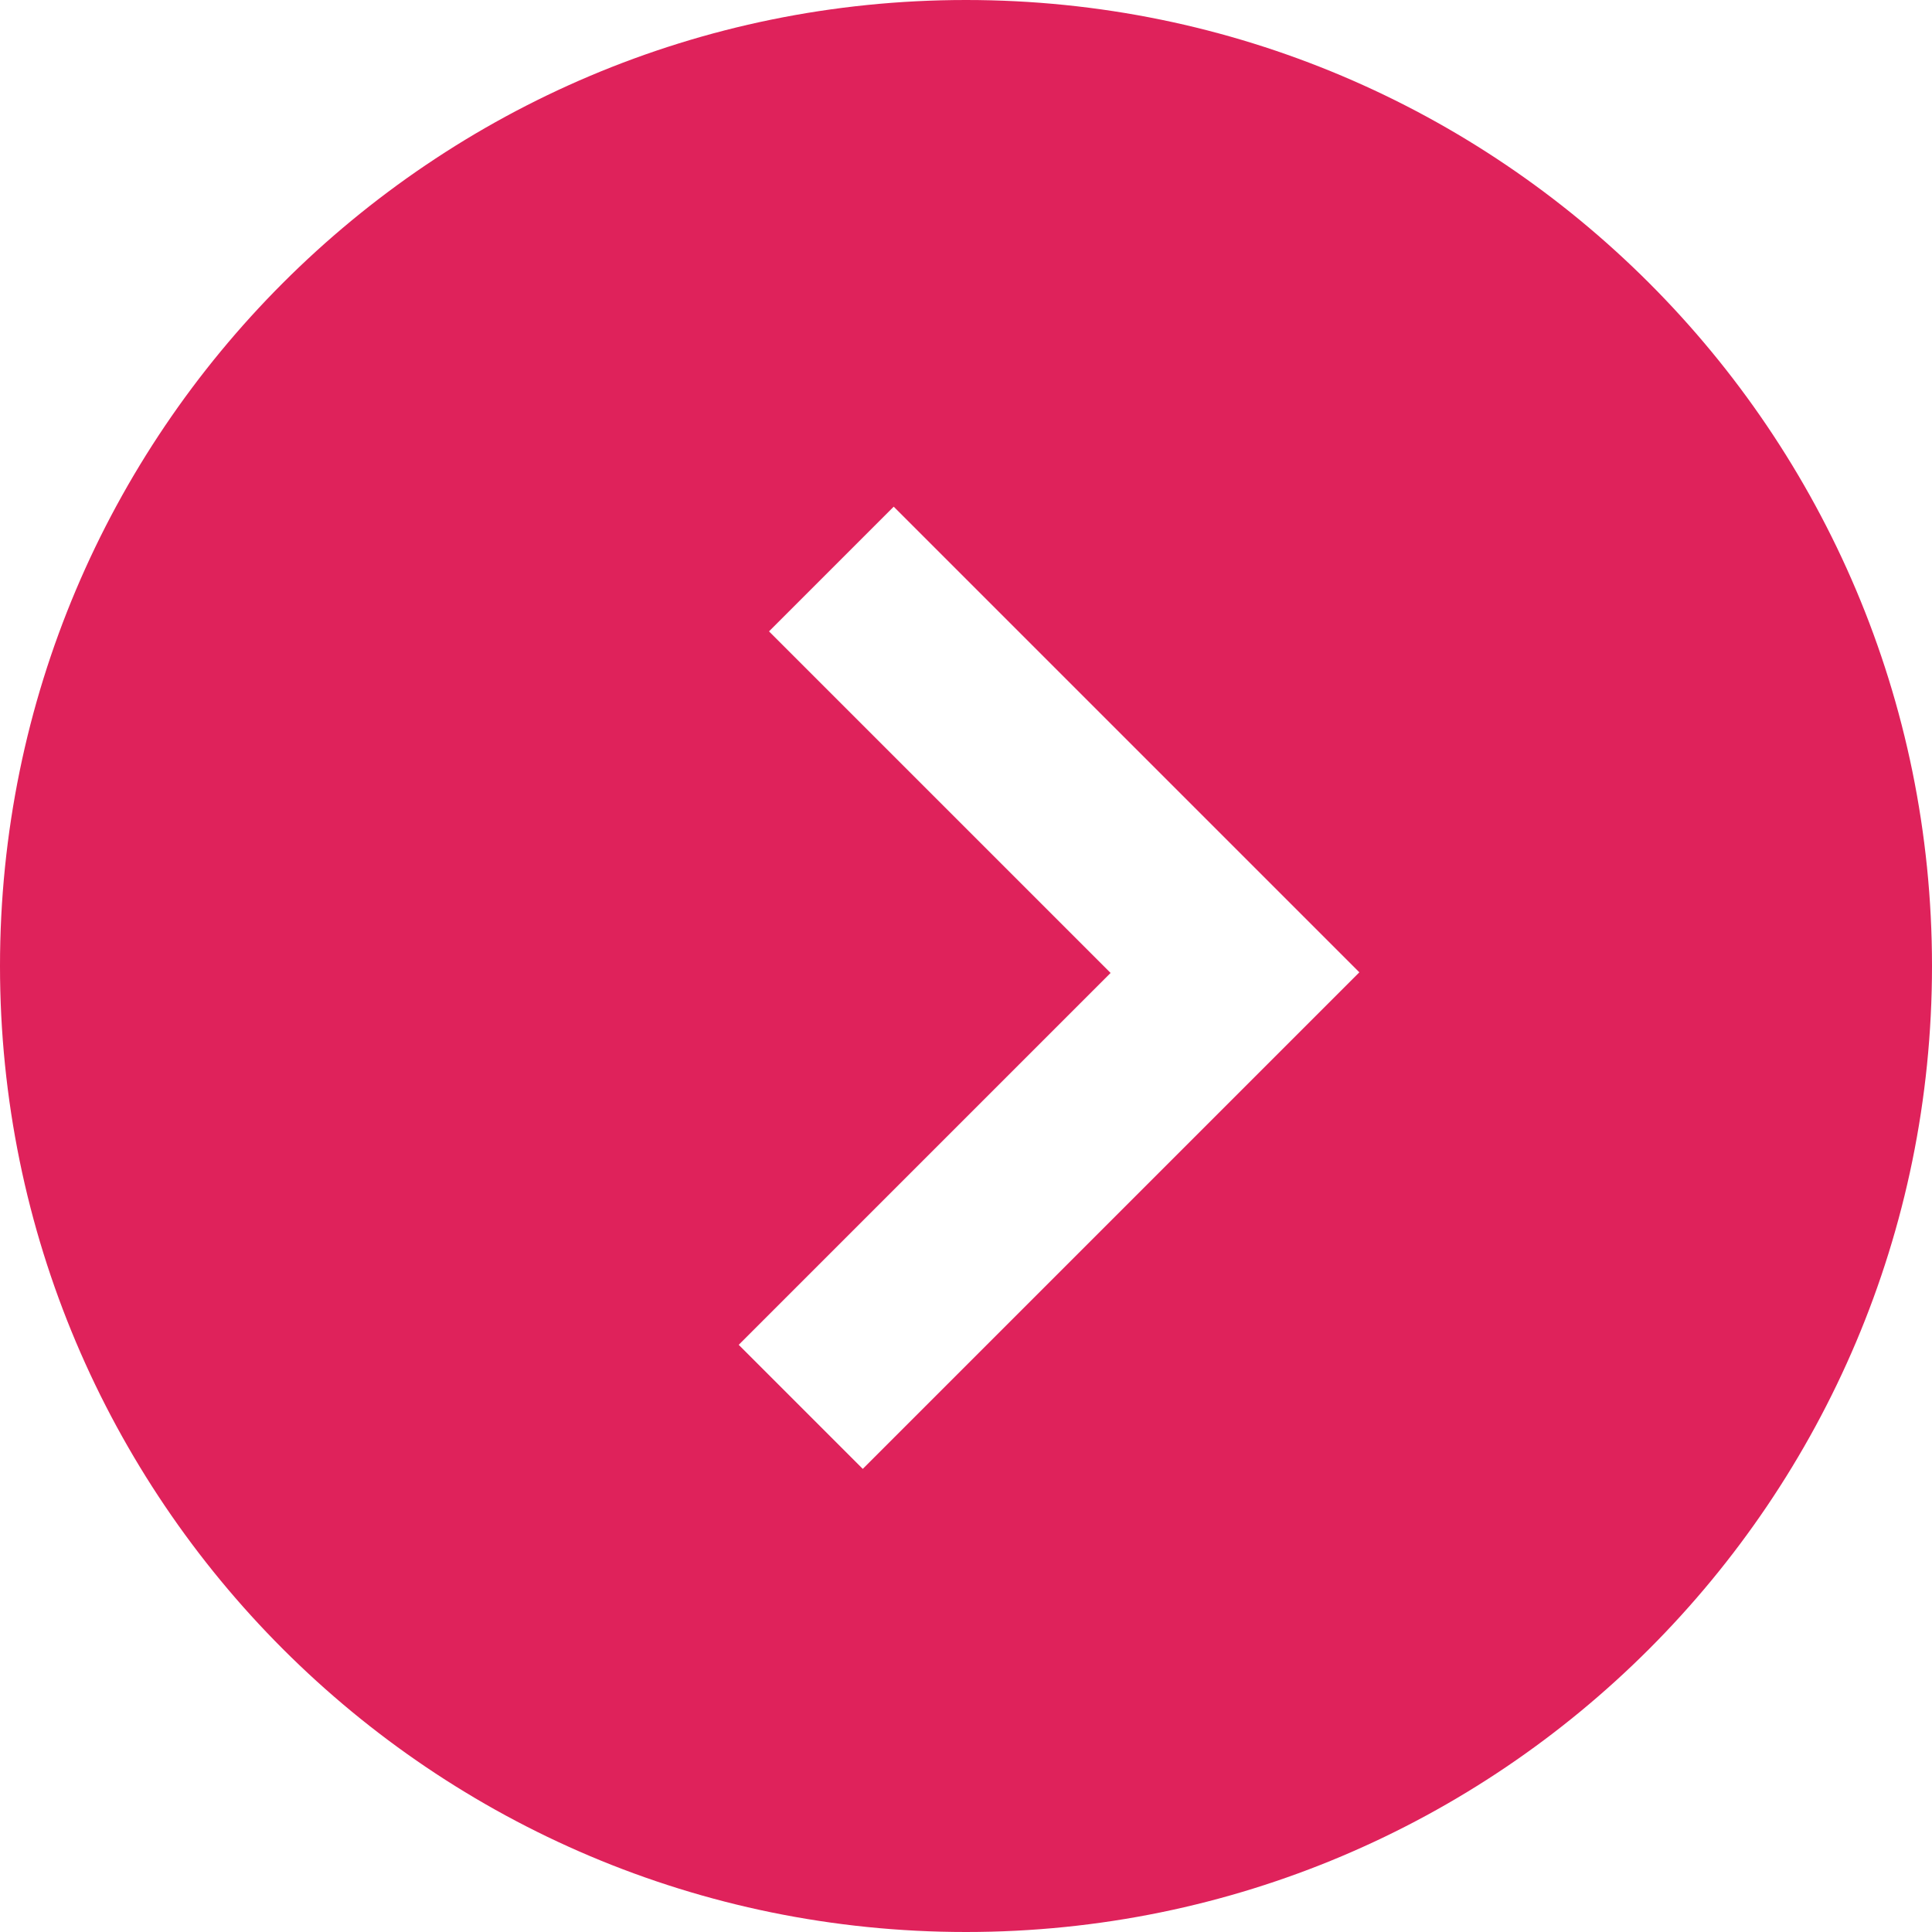 <?xml version="1.0" encoding="utf-8"?>
<!-- Generator: Adobe Illustrator 19.2.1, SVG Export Plug-In . SVG Version: 6.00 Build 0)  -->
<svg version="1.1" id="Capa_1" xmlns="http://www.w3.org/2000/svg" xmlns:xlink="http://www.w3.org/1999/xlink" x="0px" y="0px"
	 viewBox="0 0 612 612" style="enable-background:new 0 0 612 612;" xml:space="preserve">
<style type="text/css">
	.st0{fill:#DF225B;}
</style>
<g>
	<g>
		<path class="st0" d="M306,612c169,0,306-137,306-306S475,0,306,0C137,0,0,137,0,306C0,475,137,612,306,612z M430.6,308
			L273.3,465.3L234,426l117.8-117.8L243.6,200l39.5-39.5L430.6,308z"/>
	</g>
</g>
</svg>
